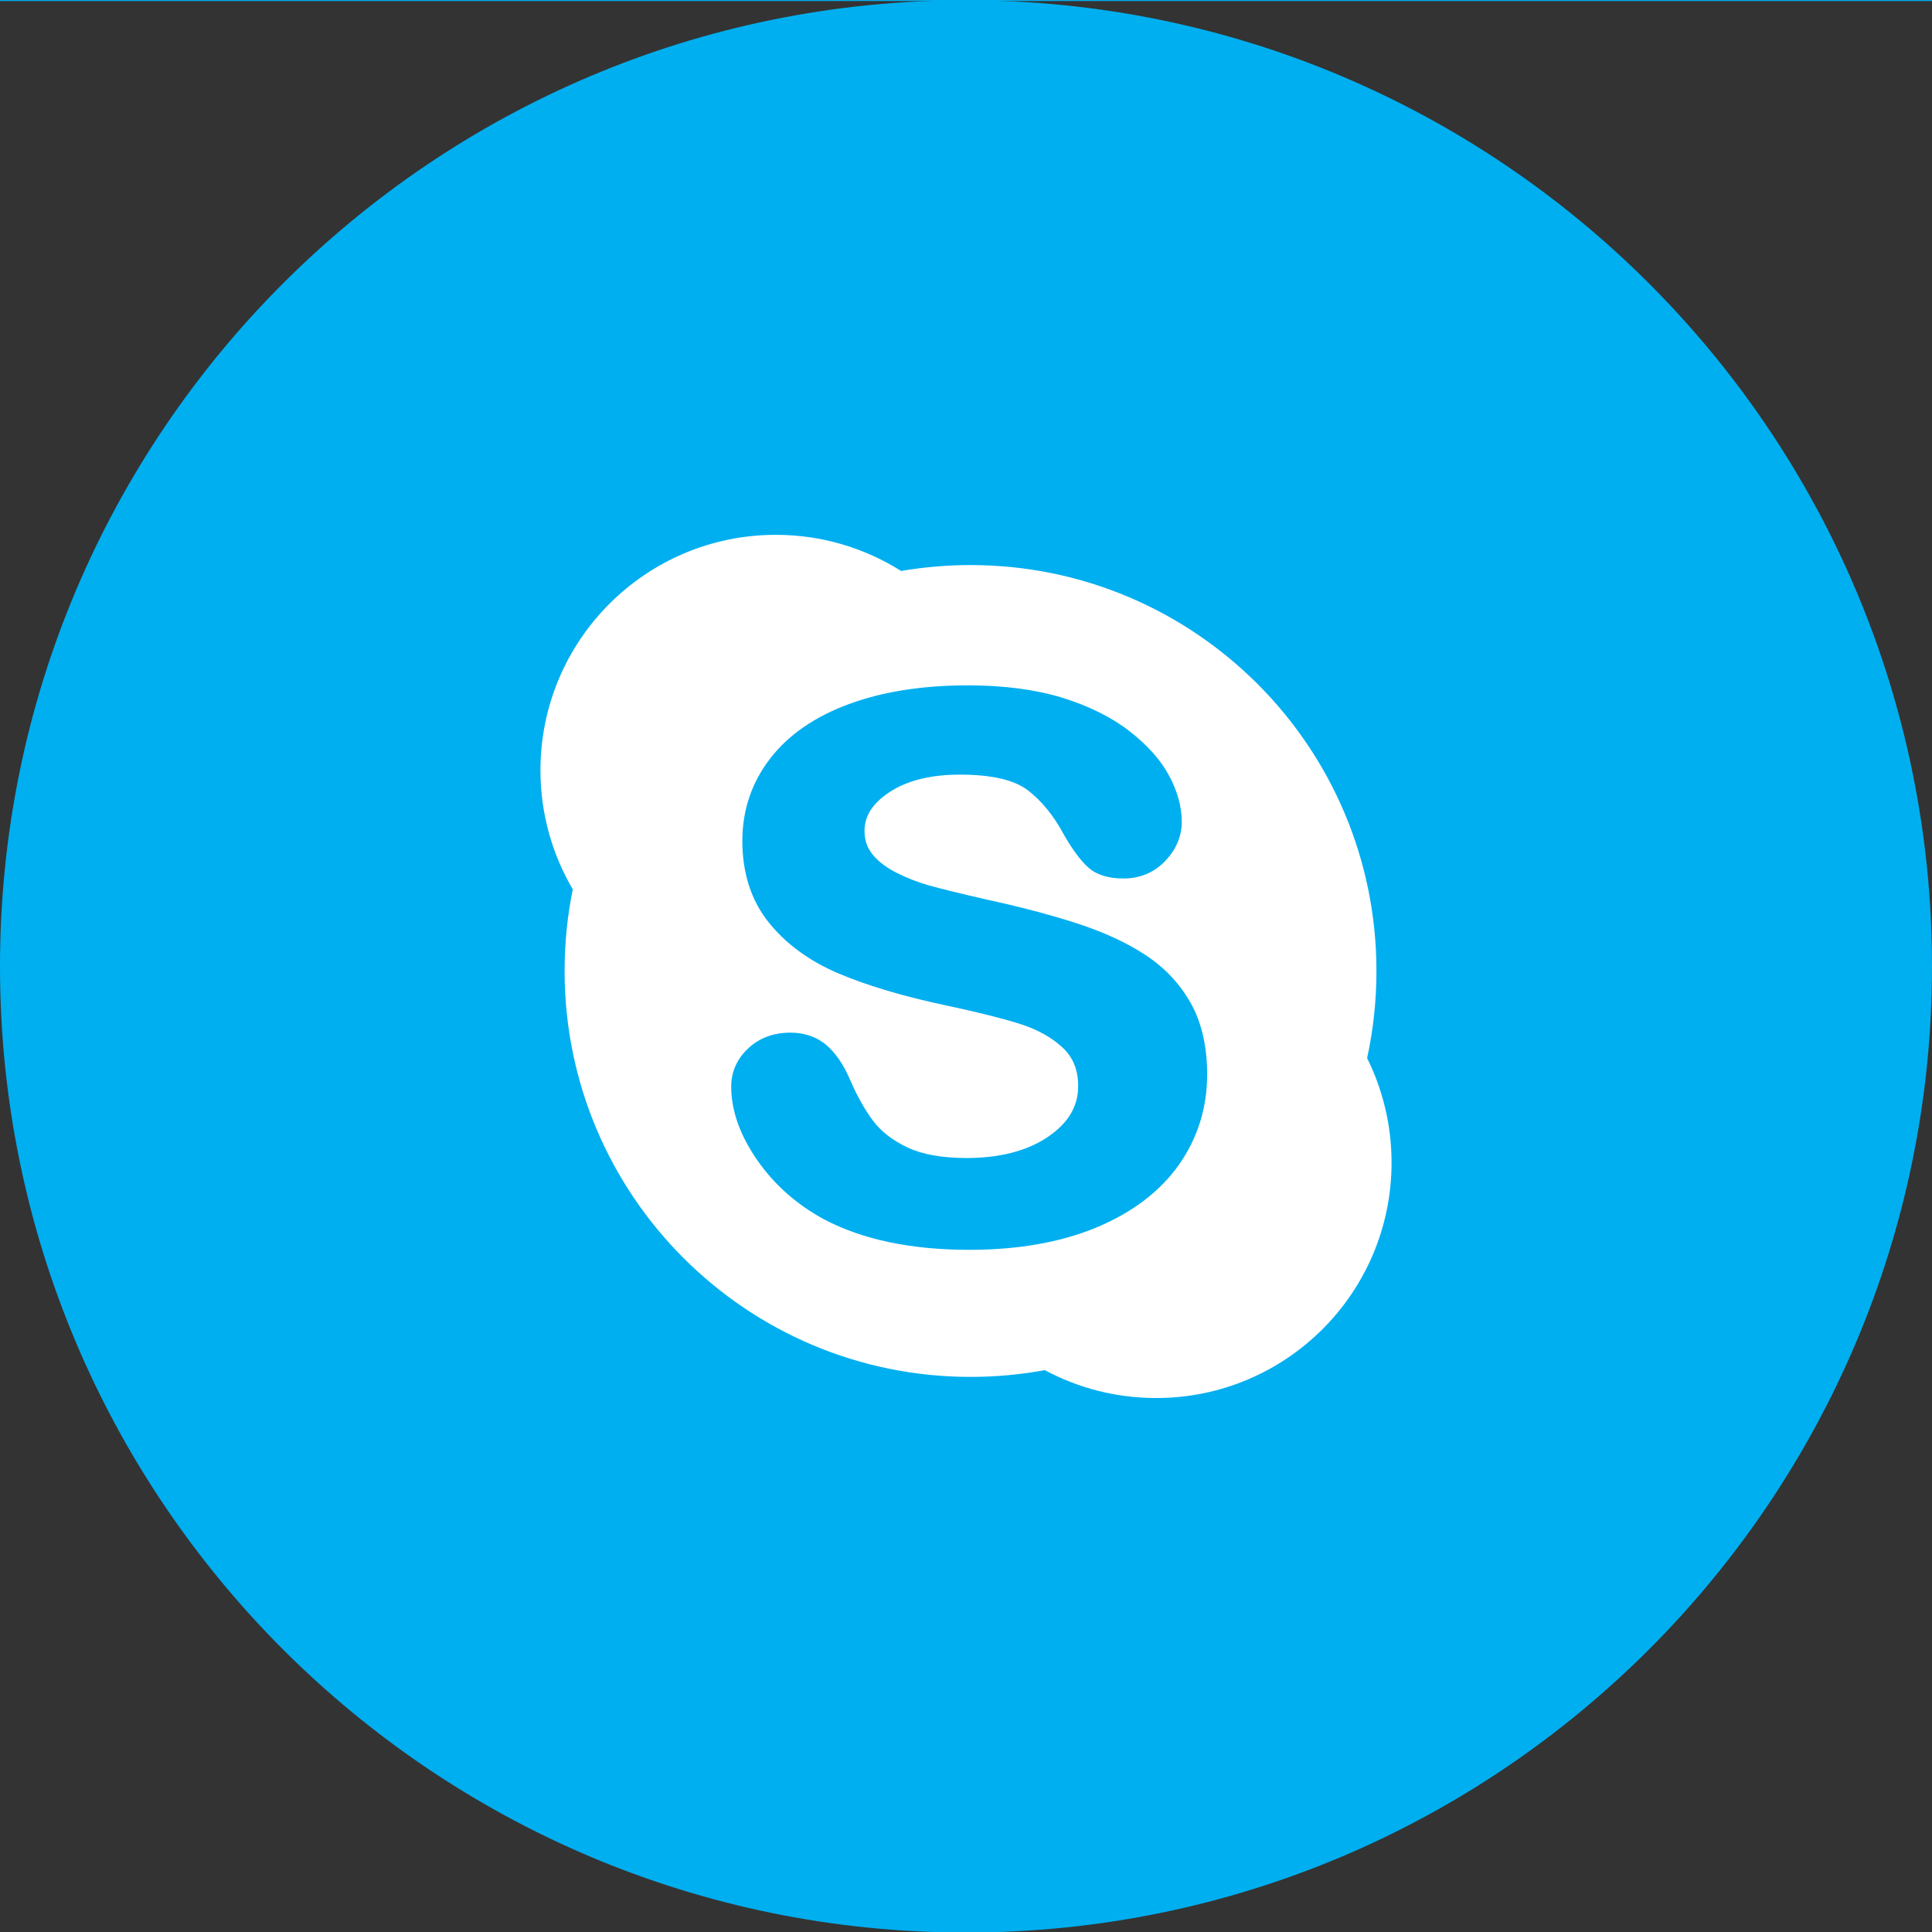 <?xml version="1.0" encoding="UTF-8" standalone="no"?><!DOCTYPE svg PUBLIC "-//W3C//DTD SVG 1.1//EN" "http://www.w3.org/Graphics/SVG/1.1/DTD/svg11.dtd"><svg width="100%" height="100%" viewBox="0 0 34 34" version="1.1" xmlns="http://www.w3.org/2000/svg" xmlns:xlink="http://www.w3.org/1999/xlink" xml:space="preserve" style="fill-rule:evenodd;clip-rule:evenodd;stroke-linejoin:round;stroke-miterlimit:1.414;"><rect x="0" y="0" width="34" height="34" fill="#333333" stroke="none"/><rect x="0" y="-33.987" width="34" height="34.005" style="fill:#00aff0;"/><path d="M34,17.005c0,-9.382 -7.617,-17 -17,-17c-9.383,0 -17,7.618 -17,17l0,0.005c0,9.383 7.617,17 17,17c9.383,0 17,-7.617 17,-17l0,-0.005Z" style="fill:#00aff0;"/><clipPath id="_clip1"><path d="M34,17.005c0,-9.382 -7.617,-17 -17,-17c-9.383,0 -17,7.618 -17,17l0,0.005c0,9.383 7.617,17 17,17c9.383,0 17,-7.617 17,-17l0,-0.005Z"/></clipPath><g clip-path="url(#_clip1)"><path id="path6616" d="M20.744,20.502c-0.331,0.467 -0.819,0.837 -1.452,1.101c-0.627,0.26 -1.377,0.392 -2.231,0.392c-1.027,0 -1.887,-0.181 -2.559,-0.537c-0.479,-0.259 -0.876,-0.609 -1.177,-1.043c-0.303,-0.437 -0.457,-0.872 -0.457,-1.291c0,-0.262 0.101,-0.489 0.299,-0.674c0.195,-0.184 0.446,-0.277 0.746,-0.277c0.245,0 0.456,0.073 0.629,0.217c0.164,0.141 0.305,0.347 0.418,0.613c0.127,0.291 0.265,0.536 0.41,0.728c0.141,0.185 0.342,0.34 0.6,0.462c0.259,0.123 0.608,0.186 1.037,0.186c0.591,0 1.075,-0.126 1.439,-0.375c0.356,-0.243 0.528,-0.535 0.528,-0.892c0,-0.282 -0.089,-0.503 -0.275,-0.677c-0.195,-0.182 -0.452,-0.323 -0.762,-0.42c-0.325,-0.101 -0.766,-0.211 -1.311,-0.326c-0.742,-0.158 -1.371,-0.347 -1.872,-0.559c-0.512,-0.218 -0.925,-0.521 -1.227,-0.899c-0.307,-0.384 -0.463,-0.865 -0.463,-1.432c0,-0.539 0.163,-1.026 0.486,-1.445c0.318,-0.416 0.786,-0.741 1.386,-0.962c0.593,-0.22 1.299,-0.331 2.097,-0.331c0.638,0 1.197,0.075 1.666,0.219c0.471,0.147 0.868,0.345 1.18,0.589c0.315,0.245 0.549,0.507 0.694,0.78c0.149,0.276 0.224,0.55 0.224,0.815c0,0.255 -0.099,0.487 -0.293,0.69c-0.195,0.203 -0.443,0.306 -0.734,0.306c-0.264,0 -0.472,-0.064 -0.615,-0.191c-0.133,-0.119 -0.273,-0.304 -0.426,-0.569c-0.179,-0.337 -0.395,-0.604 -0.641,-0.793c-0.241,-0.183 -0.642,-0.275 -1.194,-0.275c-0.511,0 -0.929,0.103 -1.237,0.306c-0.298,0.196 -0.443,0.419 -0.443,0.684c0,0.163 0.047,0.299 0.143,0.417c0.101,0.124 0.245,0.232 0.426,0.323c0.188,0.094 0.381,0.169 0.574,0.222c0.199,0.056 0.533,0.138 0.989,0.243c0.578,0.125 1.11,0.263 1.579,0.414c0.477,0.153 0.887,0.339 1.222,0.558c0.343,0.223 0.613,0.508 0.806,0.85c0.193,0.343 0.291,0.767 0.291,1.259c0,0.588 -0.169,1.125 -0.5,1.594m3.479,-3.415c0,-3.944 -3.198,-7.143 -7.143,-7.143c-0.417,0 -0.824,0.036 -1.222,0.104c-0.639,-0.402 -1.393,-0.636 -2.204,-0.636c-2.288,0 -4.143,1.856 -4.143,4.144c0,0.765 0.208,1.48 0.569,2.095c-0.095,0.464 -0.144,0.944 -0.144,1.436c0,3.946 3.198,7.144 7.144,7.144c0.446,0 0.884,-0.041 1.307,-0.119c0.584,0.313 1.251,0.491 1.959,0.491c2.288,0 4.143,-1.854 4.143,-4.143c0,-0.66 -0.155,-1.284 -0.43,-1.839c0.108,-0.496 0.164,-1.007 0.164,-1.534" style="fill:#fff;fill-rule:nonzero;"/></g></svg>


